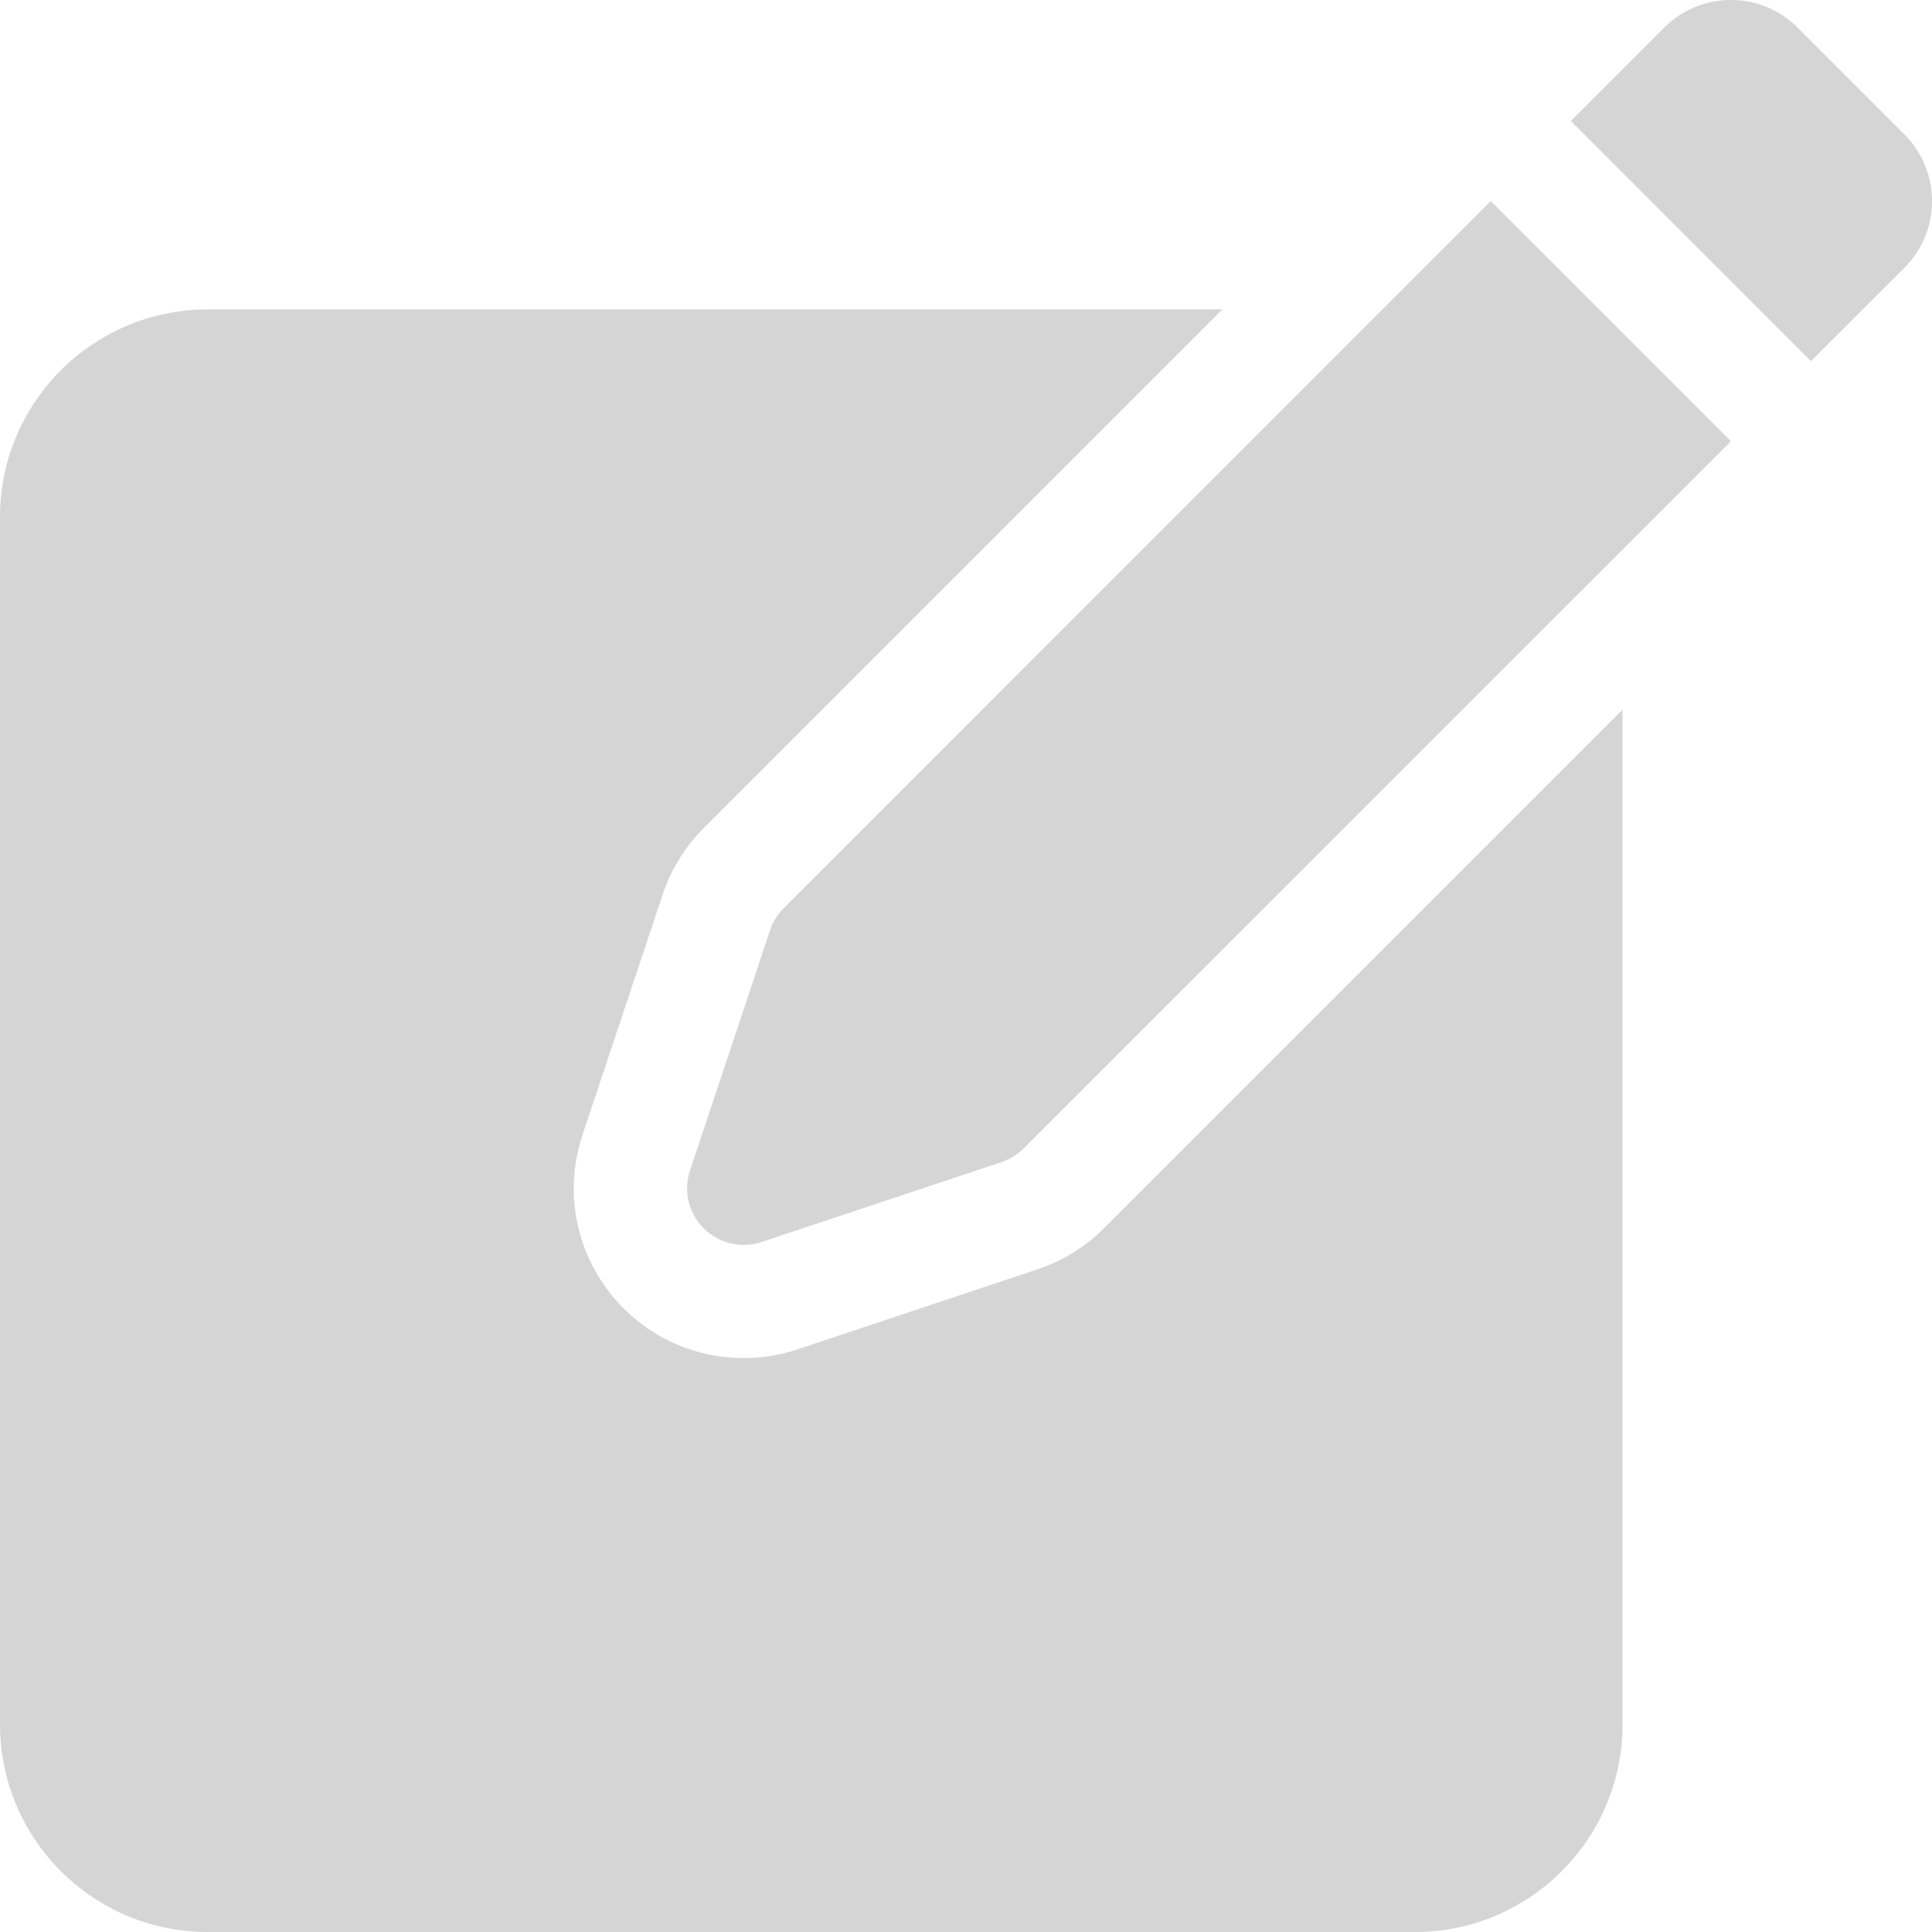 <svg width="18" height="18" viewBox="0 0 18 18" fill="none" xmlns="http://www.w3.org/2000/svg">
<path fill-rule="evenodd" clip-rule="evenodd" d="M15.505 0.257C15.848 -0.086 16.405 -0.086 16.748 0.257L17.743 1.252C18.086 1.595 18.086 2.152 17.743 2.495L16.872 3.365L14.635 1.127L15.505 0.257ZM7.302 8.461C7.244 8.519 7.2 8.589 7.174 8.667L6.429 10.904C6.365 11.094 6.415 11.303 6.556 11.444C6.697 11.585 6.906 11.635 7.096 11.571L9.333 10.826C9.411 10.8 9.481 10.756 9.539 10.698L16.127 4.111L13.889 1.873L7.302 8.461ZM10.285 11.444C10.112 11.617 9.898 11.749 9.666 11.826L7.429 12.572C7.268 12.626 7.099 12.653 6.929 12.653H6.929C6.506 12.653 6.109 12.489 5.81 12.19C5.384 11.763 5.237 11.143 5.428 10.571L6.174 8.334C6.251 8.102 6.383 7.888 6.556 7.715L11.388 2.883H1.934C0.867 2.883 0 3.75 0 4.816V16.066C0 17.133 0.867 18 1.934 18H13.184C14.25 18 15.117 17.133 15.117 16.066V6.612L10.285 11.444Z" fill="#D5D5D5"/>
</svg>
